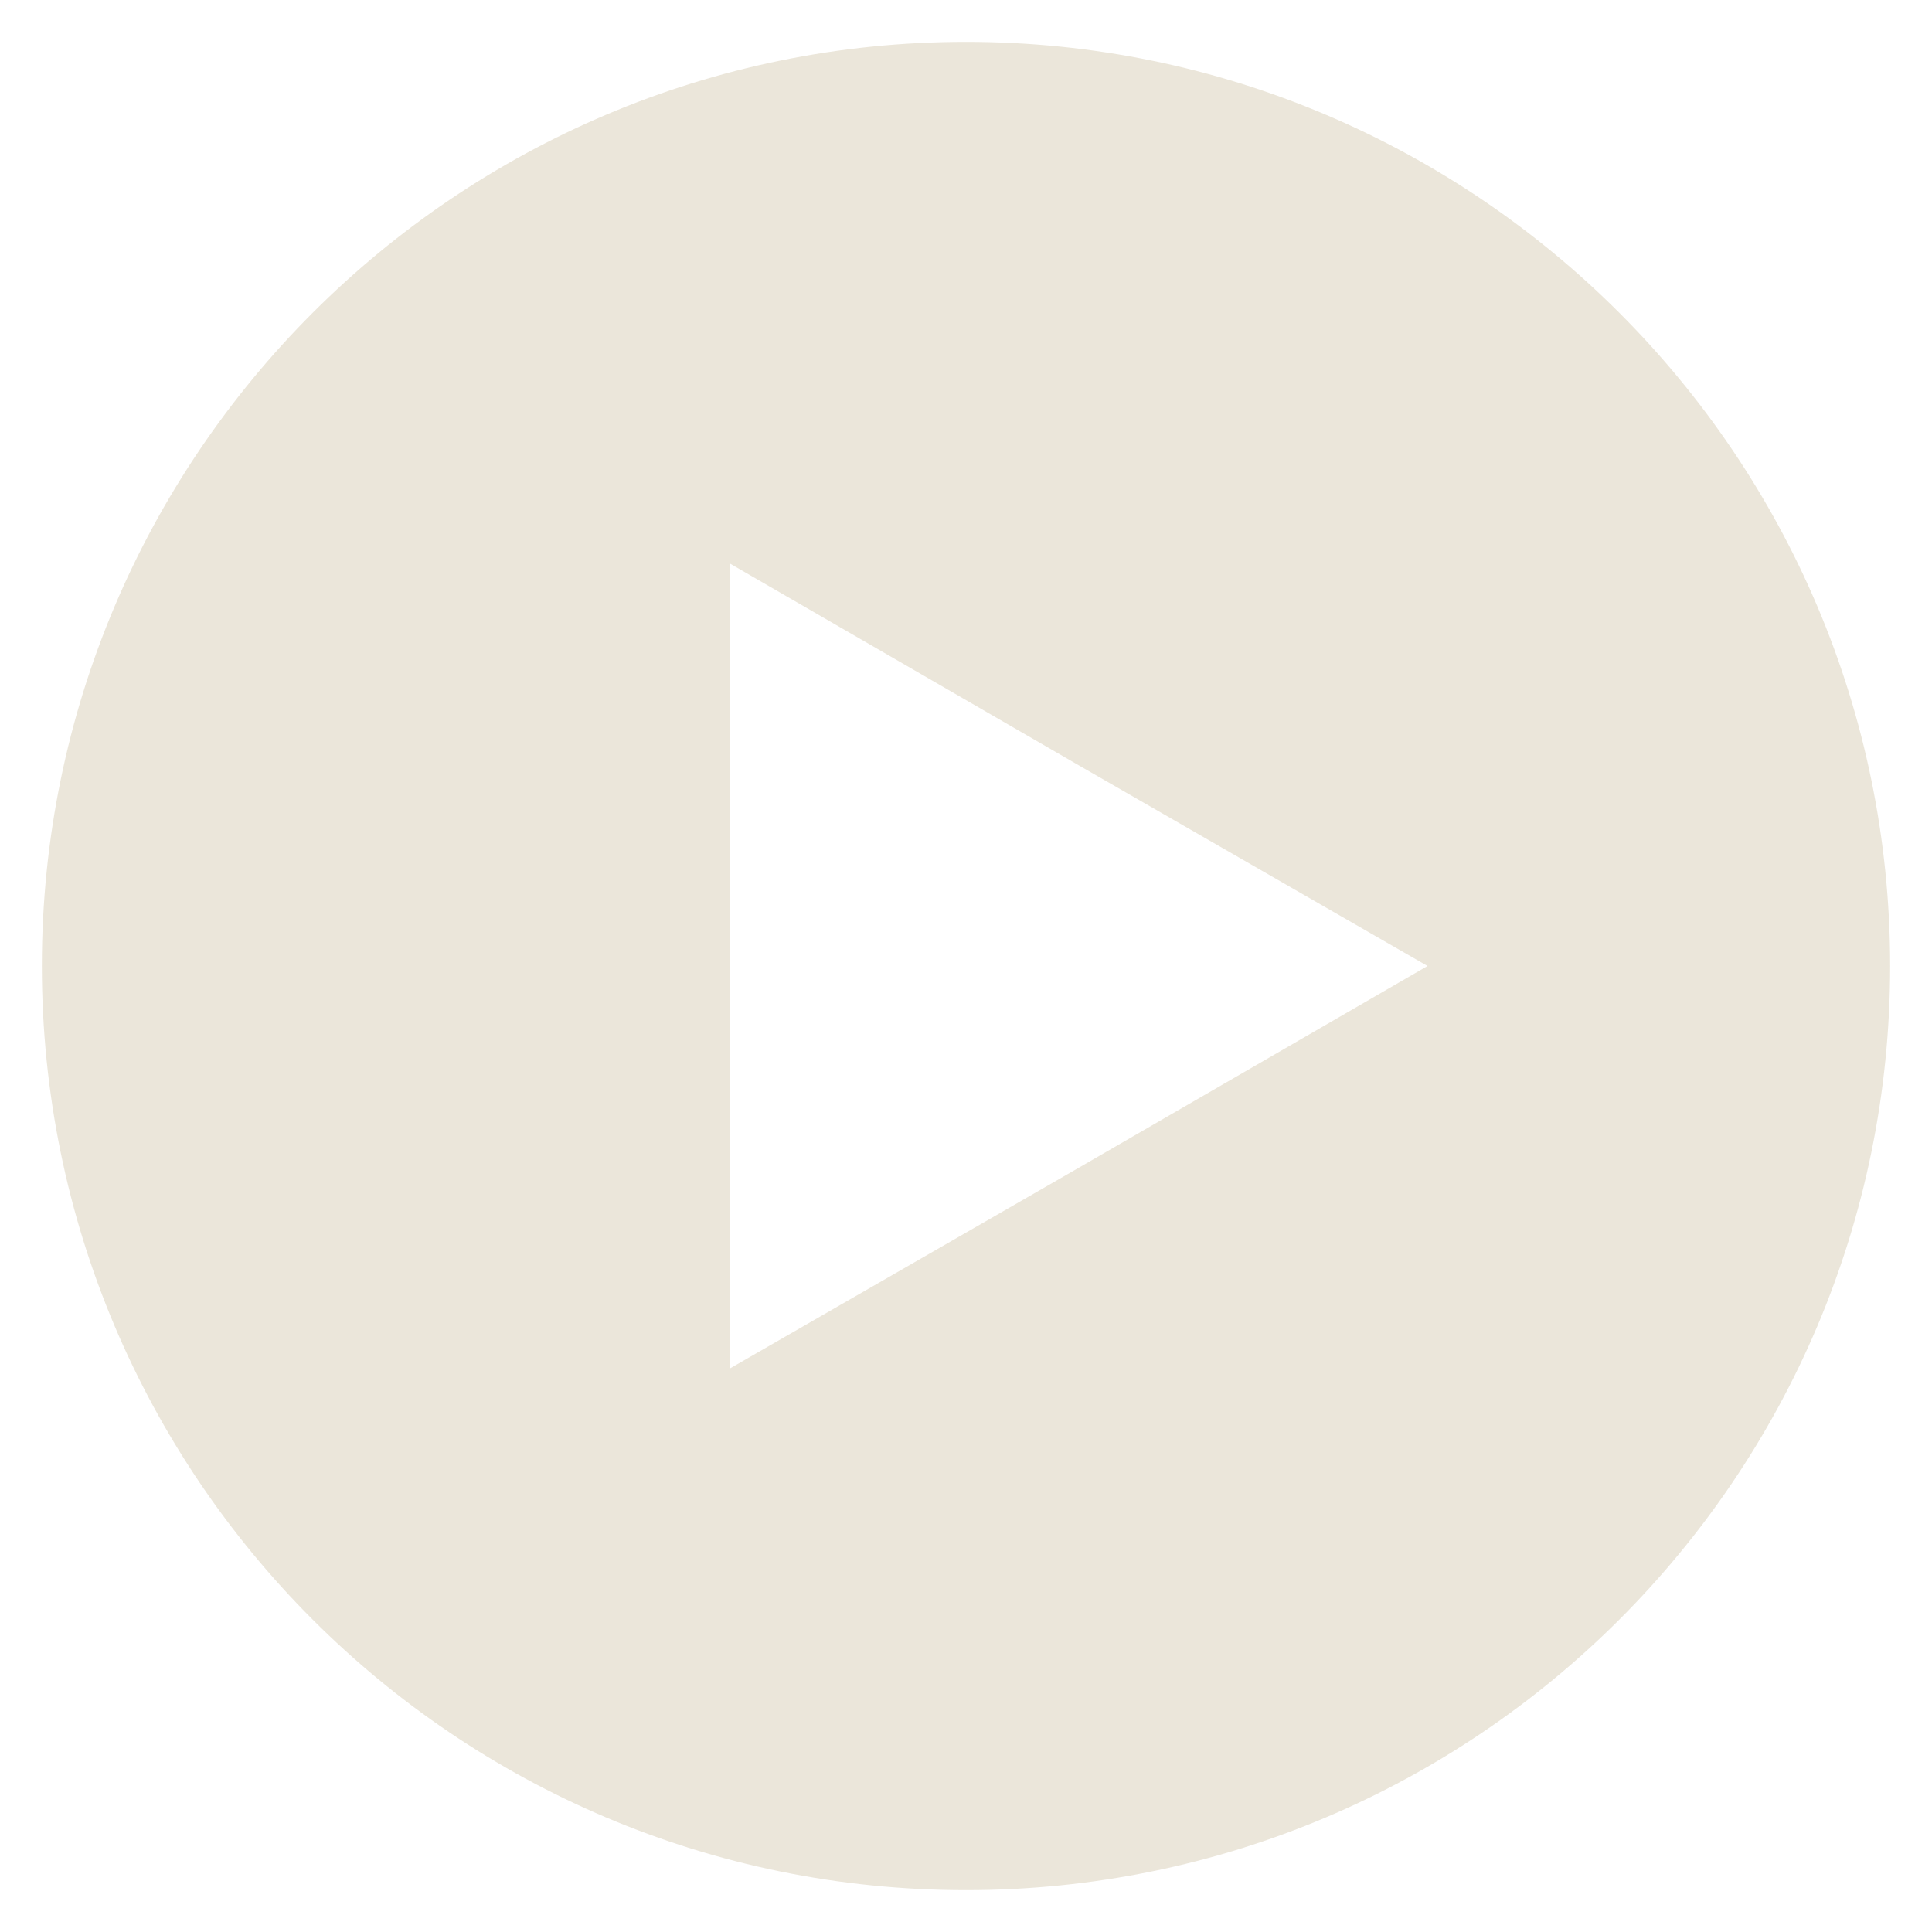 <?xml version="1.0" encoding="utf-8"?>
<!-- Generator: Adobe Illustrator 20.1.0, SVG Export Plug-In . SVG Version: 6.00 Build 0)  -->
<svg version="1.1" id="Layer_1" xmlns="http://www.w3.org/2000/svg" xmlns:xlink="http://www.w3.org/1999/xlink" x="0px" y="0px"
	 viewBox="0 0 180 180" style="enable-background:new 0 0 180 180;" xml:space="preserve">
<style type="text/css">
	.st0{fill:#EBE6DA;}
</style>
<path class="st0" d="M90,3.9C42.5,3.9,3.9,42.5,3.9,90c0,47.5,38.5,86.1,86.1,86.1c47.5,0,86.1-38.5,86.1-86.1
	C176.1,42.5,137.5,3.9,90,3.9z M100.5,108.8L68,127.5V90V52.5l32.5,18.8L133,90L100.5,108.8z"/>
</svg>
